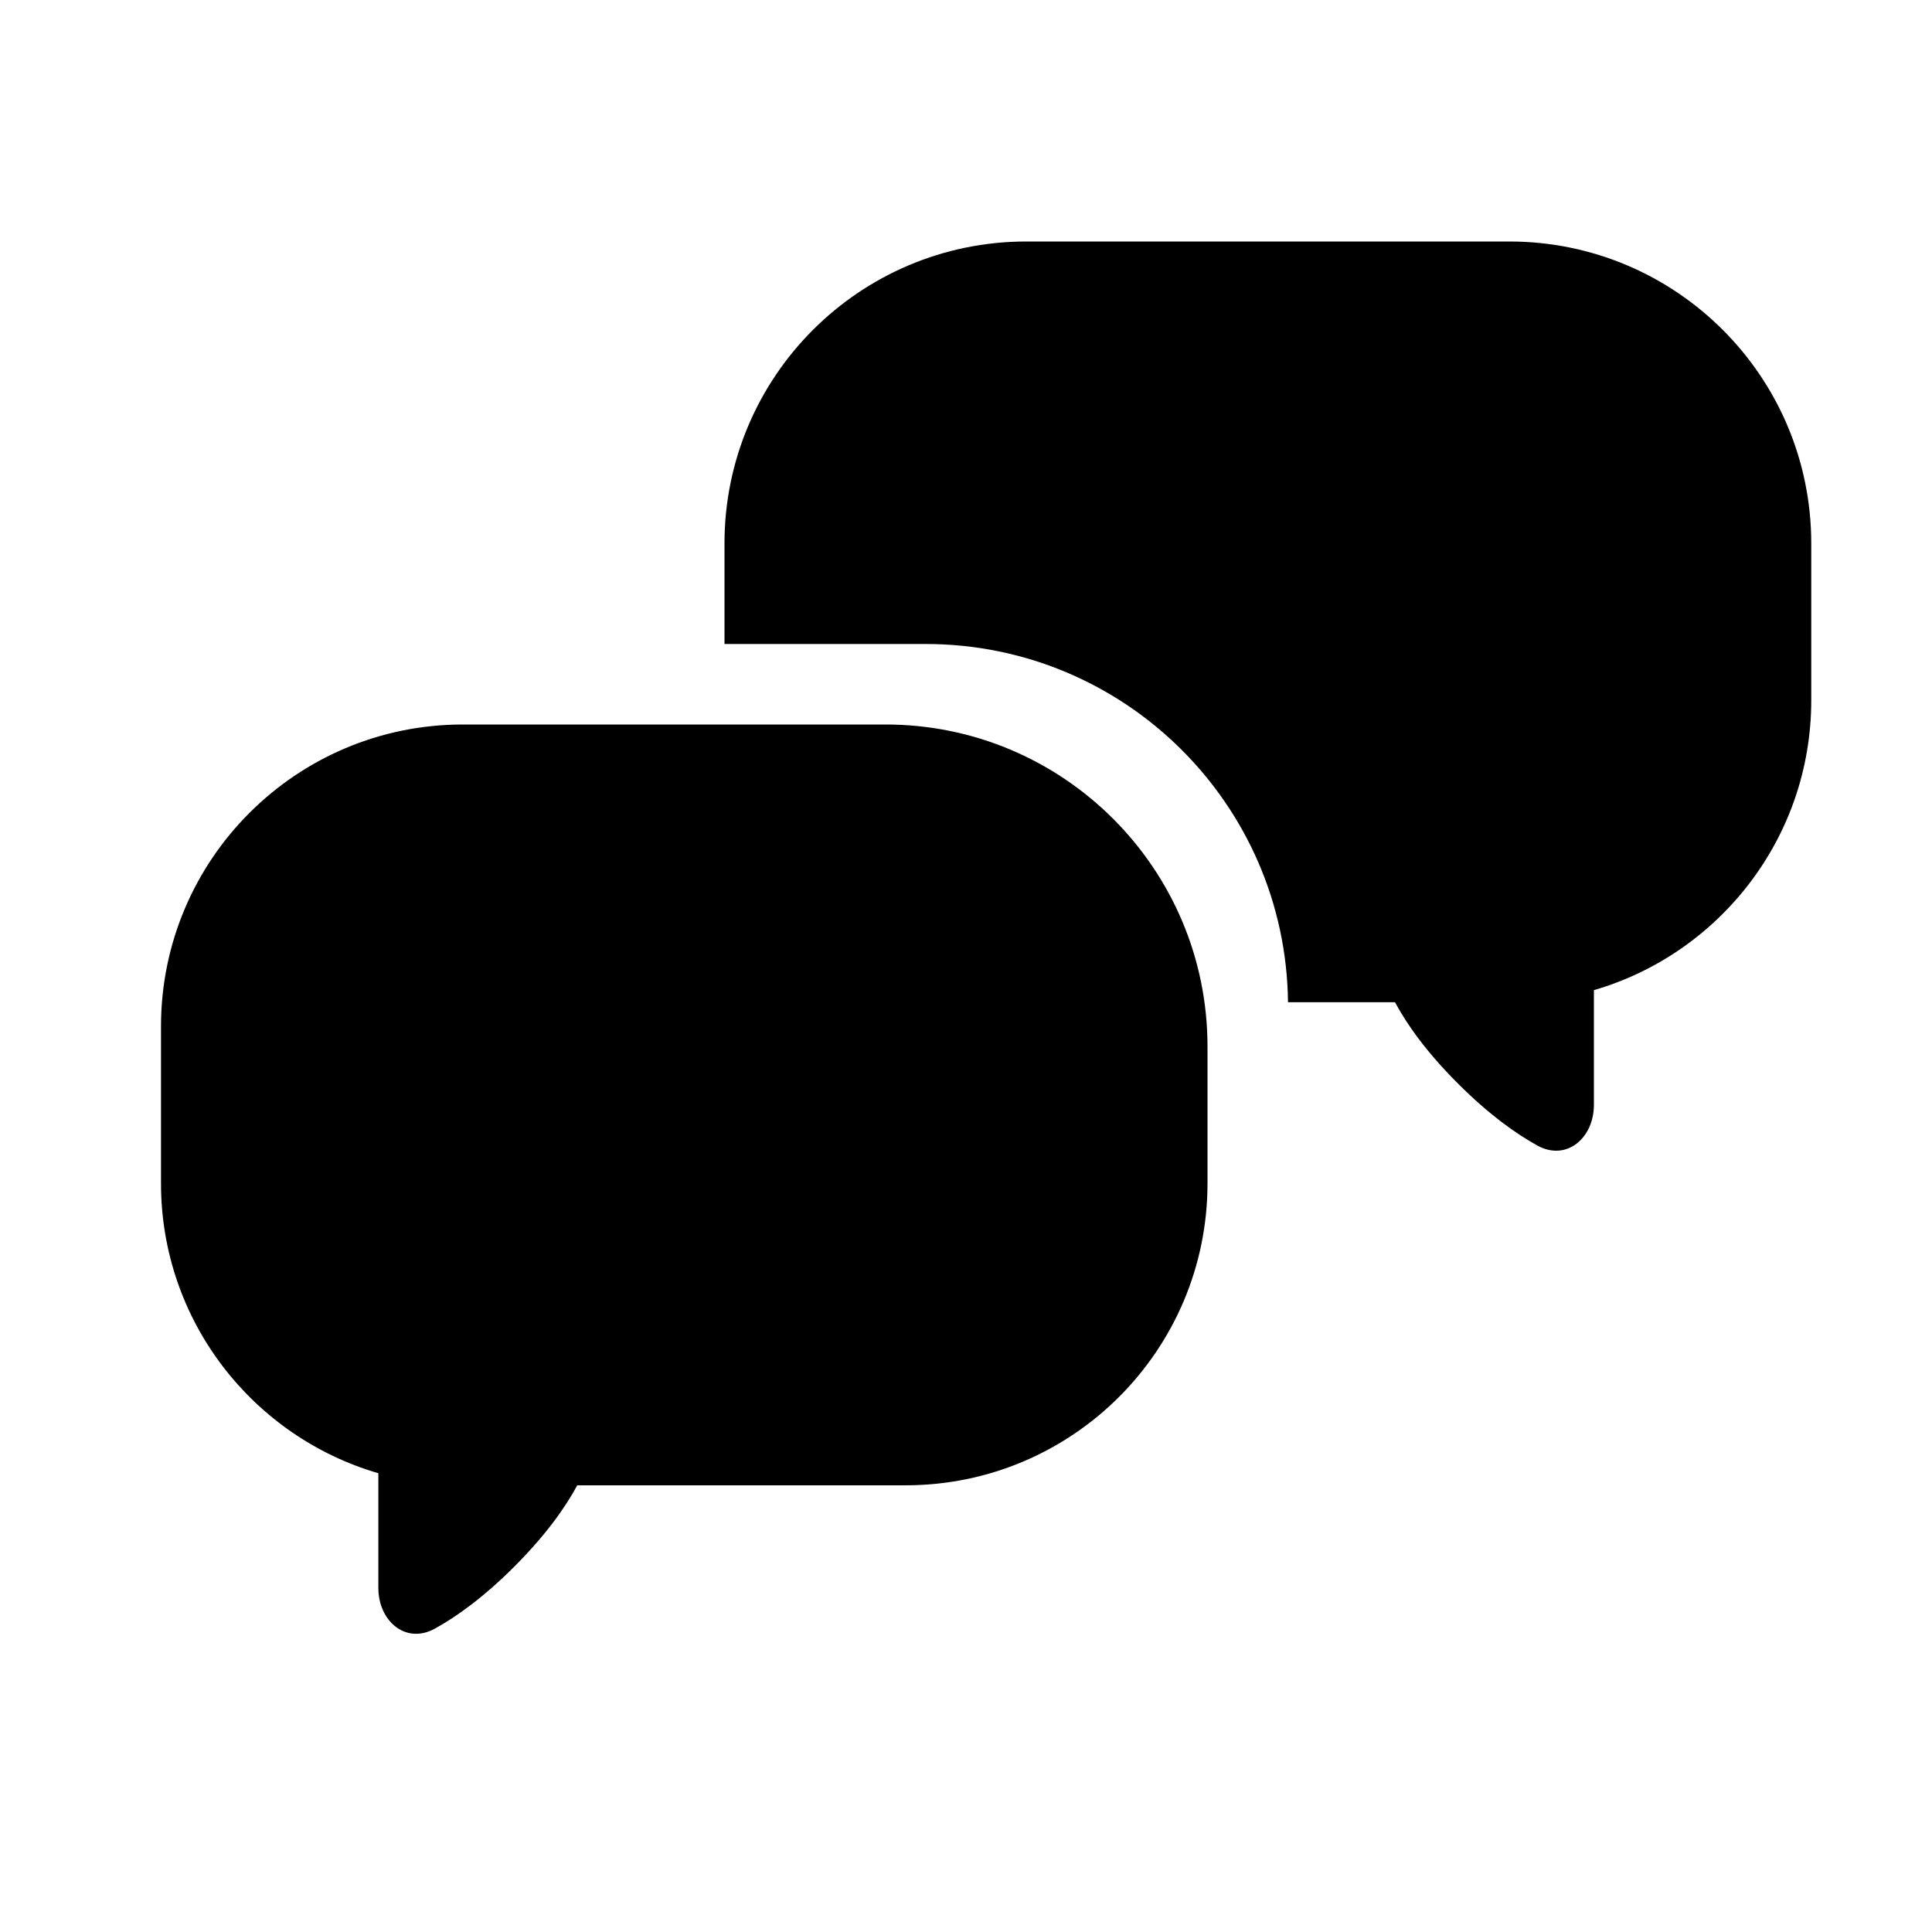 <svg xmlns="http://www.w3.org/2000/svg" viewBox="0 0 24 24" fill="none"><path fill-rule="evenodd" clip-rule="evenodd" d="M12.75 3C10.679 3 9 4.679 9 6.75V8h2.5c2.469 0 4.473 1.988 4.5 4.45h1.329c.147.273.388.617.784 1.012.382.382.716.62.984.768.362.2.703-.092.703-.506v-1.424c1.56-.454 2.7-1.894 2.7-3.601V6.75C22.5 4.679 20.821 3 18.75 3h-6zM15 13c0-2.209-1.791-4-4-4H5.75C3.679 9 2 10.679 2 12.75v1.95c0 1.707 1.14 3.147 2.7 3.601v1.424c0 .414.341.706.703.506.268-.148.602-.386.984-.768.396-.396.637-.74.784-1.012H11.25c2.071 0 3.75-1.679 3.75-3.75V13z" fill="currentcolor"/></svg>